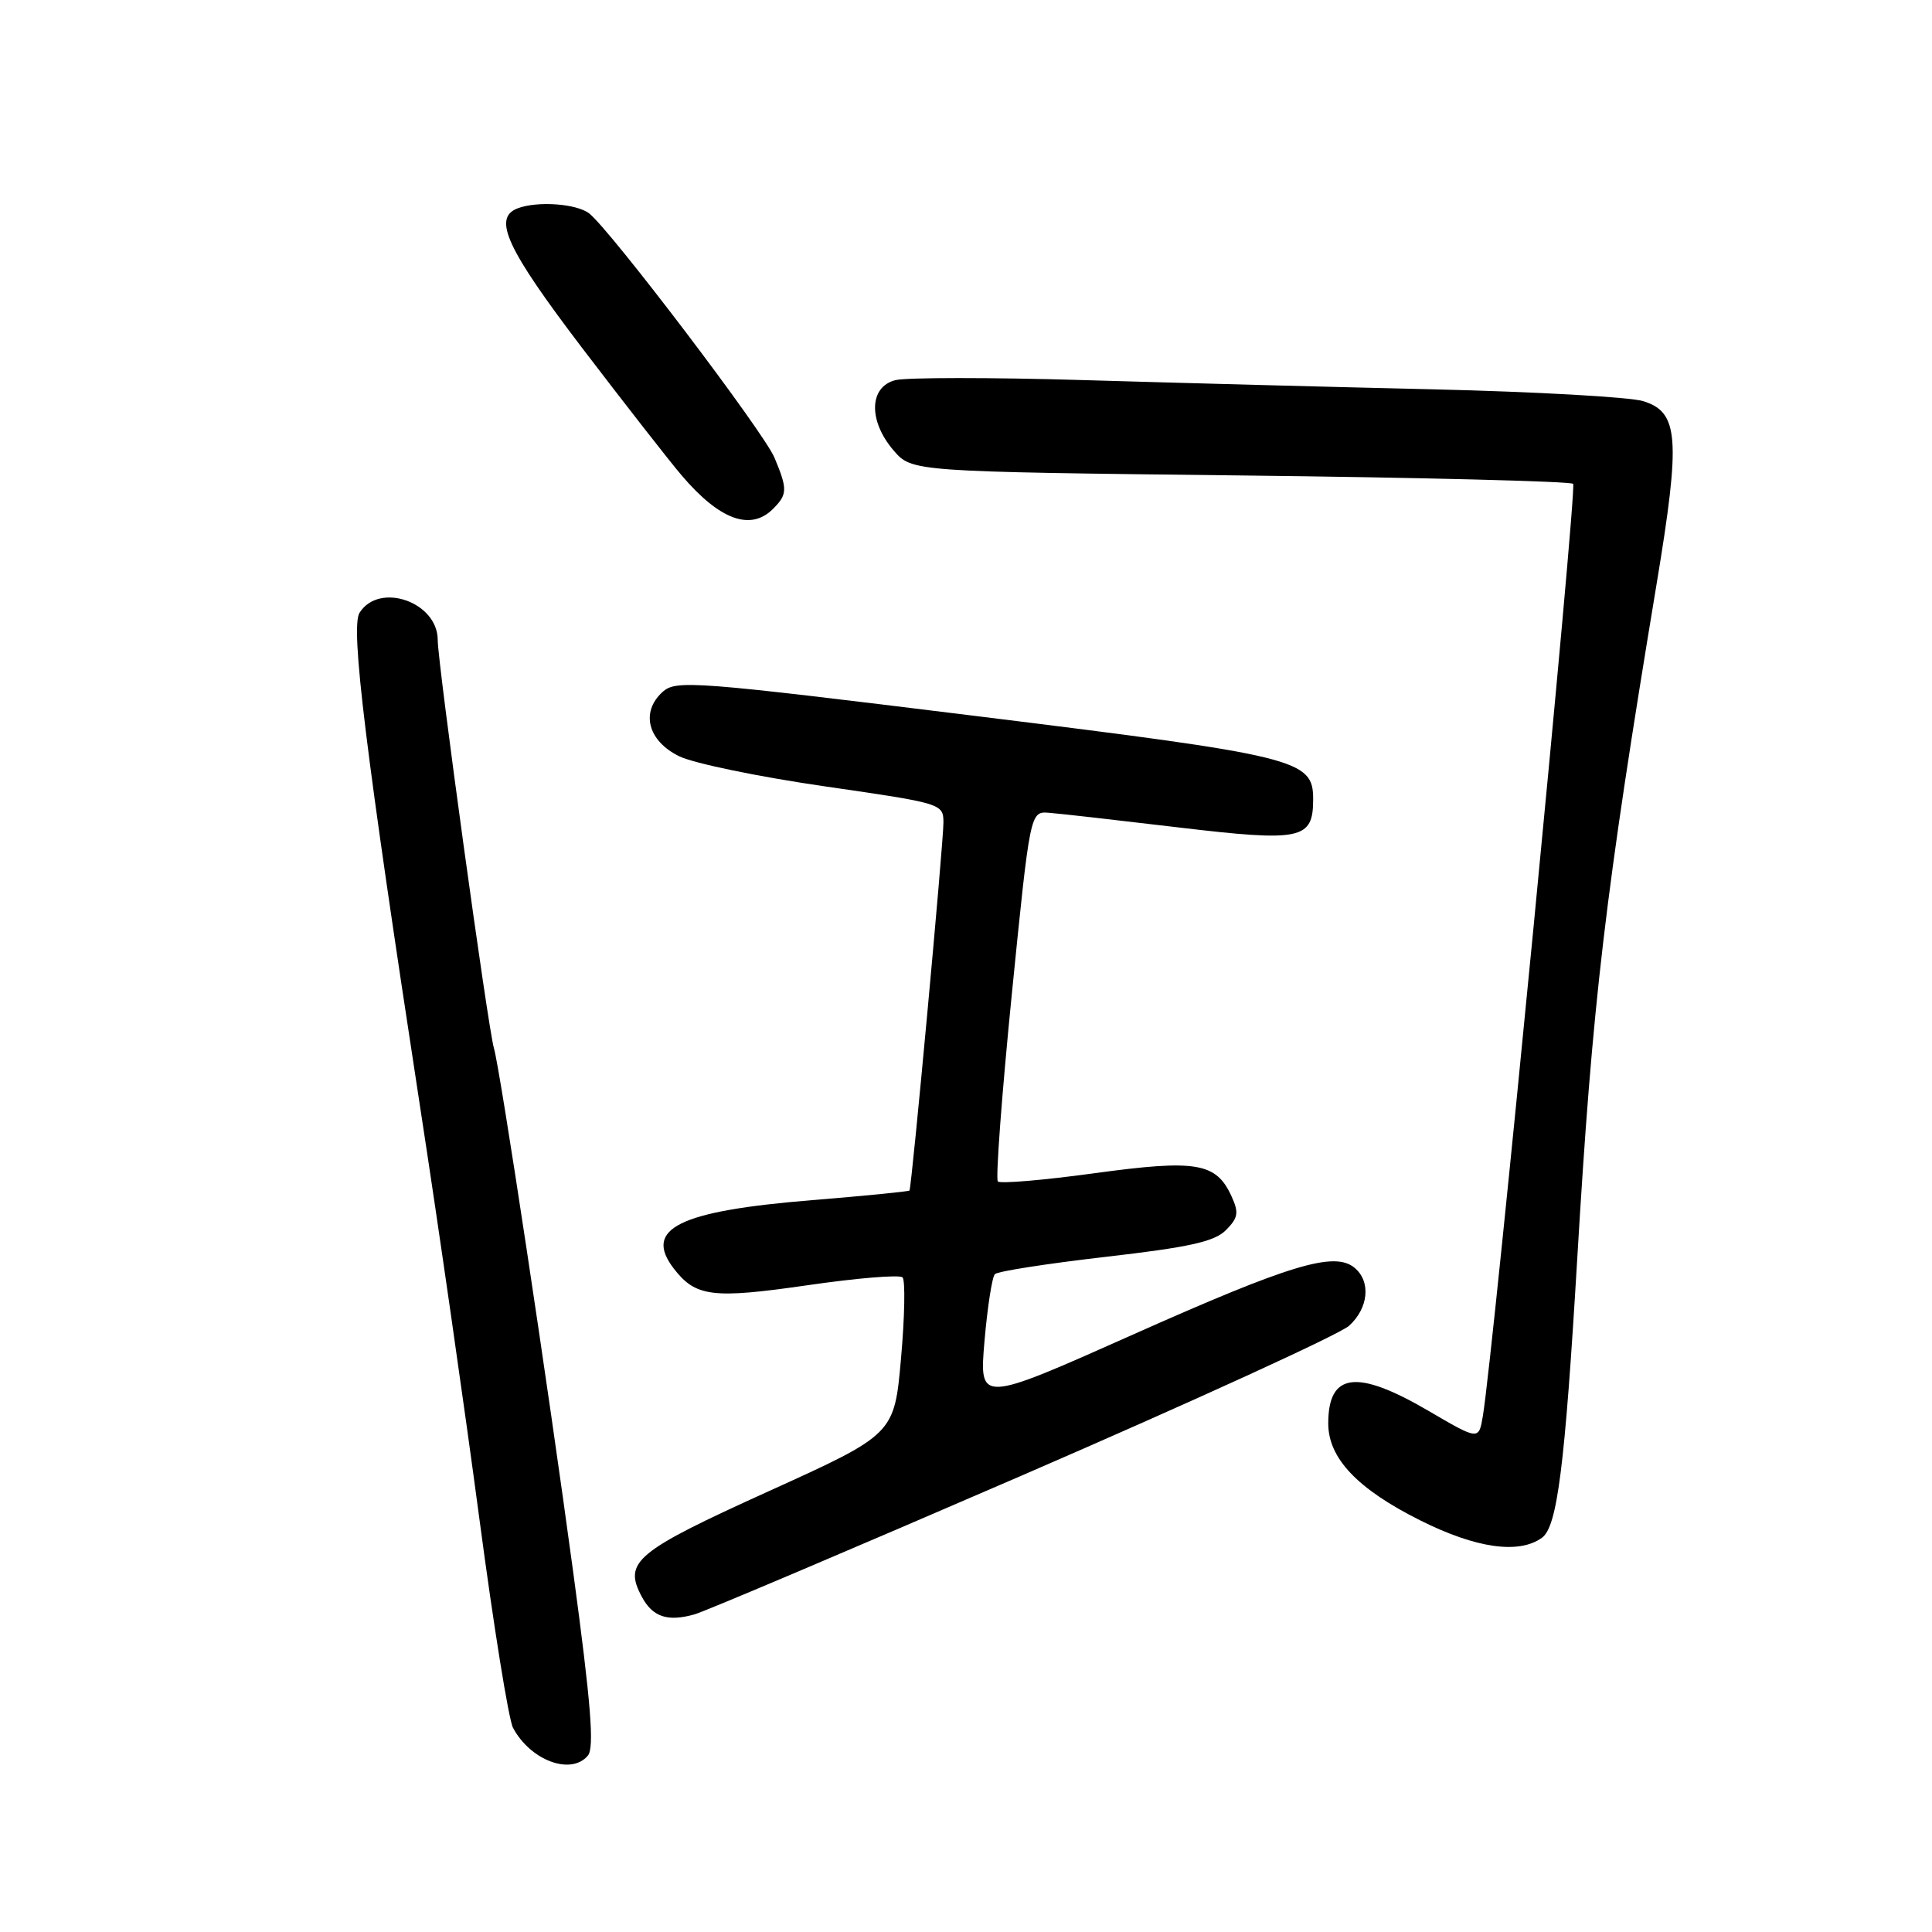 <?xml version="1.0" encoding="UTF-8" standalone="no"?>
<!DOCTYPE svg PUBLIC "-//W3C//DTD SVG 1.1//EN" "http://www.w3.org/Graphics/SVG/1.1/DTD/svg11.dtd" >
<svg xmlns="http://www.w3.org/2000/svg" xmlns:xlink="http://www.w3.org/1999/xlink" version="1.1" viewBox="0 0 256 256">
 <g >
 <path fill="currentColor"
d=" M 77.90 232.62 C 78.77 231.57 78.31 225.76 75.96 208.37 C 72.65 183.81 66.25 141.53 65.45 138.90 C 64.68 136.37 58.00 87.87 58.00 84.80 C 58.00 79.76 50.23 77.06 47.64 81.20 C 46.42 83.15 48.43 99.51 55.64 146.50 C 58.10 162.45 61.64 187.09 63.52 201.25 C 65.40 215.42 67.40 227.88 67.98 228.95 C 70.30 233.29 75.69 235.28 77.90 232.62 Z  M 135.50 195.47 C 158.05 185.70 177.51 176.80 178.75 175.68 C 181.34 173.34 181.68 169.81 179.49 167.99 C 176.82 165.78 171.03 167.52 150.12 176.84 C 129.75 185.92 129.75 185.92 130.45 177.71 C 130.84 173.20 131.46 169.20 131.83 168.83 C 132.20 168.45 138.80 167.43 146.50 166.54 C 157.55 165.27 160.91 164.53 162.43 163.01 C 164.06 161.38 164.18 160.69 163.19 158.53 C 161.16 154.05 158.54 153.61 145.02 155.46 C 138.29 156.38 132.53 156.87 132.22 156.55 C 131.91 156.24 132.74 145.07 134.07 131.74 C 136.50 107.50 136.50 107.50 139.00 107.70 C 140.38 107.80 148.10 108.68 156.17 109.64 C 172.46 111.57 174.00 111.25 174.00 105.90 C 174.00 100.63 172.10 100.16 129.35 94.88 C 91.83 90.25 89.58 90.07 87.79 91.69 C 84.85 94.35 85.84 98.18 90.00 100.21 C 91.92 101.15 100.59 102.94 109.25 104.19 C 124.81 106.44 125.00 106.49 125.01 108.98 C 125.02 111.68 120.81 157.33 120.51 157.75 C 120.42 157.88 114.58 158.46 107.55 159.03 C 89.93 160.47 85.22 162.80 89.28 168.09 C 92.17 171.84 94.39 172.12 106.93 170.31 C 113.51 169.35 119.21 168.88 119.59 169.26 C 119.97 169.63 119.88 174.47 119.39 180.00 C 118.50 190.05 118.50 190.05 101.78 197.63 C 84.18 205.61 82.57 206.96 85.04 211.57 C 86.47 214.25 88.44 214.92 92.00 213.92 C 93.38 213.54 112.95 205.23 135.50 195.47 Z  M 204.33 203.75 C 206.35 202.27 207.35 194.34 208.98 167.00 C 211.02 132.60 212.65 118.74 219.53 77.25 C 222.71 58.05 222.45 54.60 217.72 53.15 C 215.95 52.61 203.47 51.91 190.00 51.59 C 176.53 51.28 155.56 50.72 143.40 50.36 C 131.25 50.00 120.11 50.01 118.65 50.37 C 115.15 51.25 115.03 55.76 118.41 59.69 C 120.83 62.50 120.83 62.50 164.33 63.00 C 188.26 63.27 208.11 63.78 208.45 64.11 C 208.99 64.65 197.86 179.51 196.48 187.67 C 195.94 190.84 195.94 190.84 189.24 186.92 C 179.77 181.39 176.00 181.87 176.00 188.62 C 176.00 193.22 179.87 197.30 188.19 201.46 C 195.60 205.17 201.29 205.97 204.33 203.75 Z  M 102.43 67.43 C 104.35 65.51 104.37 64.82 102.62 60.64 C 101.21 57.26 80.88 30.47 78.07 28.28 C 76.39 26.98 71.18 26.61 68.58 27.61 C 65.24 28.89 67.14 32.97 77.17 46.15 C 82.77 53.49 88.69 61.08 90.33 63.00 C 95.35 68.90 99.46 70.40 102.43 67.43 Z "/>
</g>
</svg>